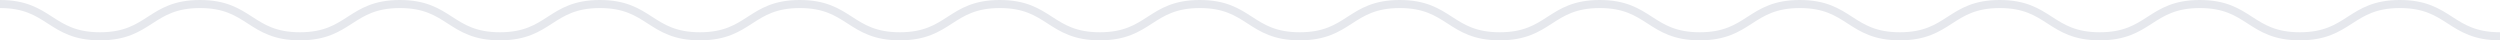 <svg width="310" height="5" viewBox="0 0 310 5" fill="none" xmlns="http://www.w3.org/2000/svg">
<g clip-path="url(#clip0_297_2738)">
<path d="M0 0.5C6.2 0.5 6.2 4.5 12.4 4.5C18.6 4.5 18.6 0.5 24.8 0.5C31 0.5 31 4.5 37.19 4.5C43.38 4.5 43.39 0.5 49.59 0.5C55.79 0.5 55.79 4.5 61.99 4.5C68.19 4.5 68.19 0.5 74.39 0.5C80.59 0.5 80.59 4.5 86.79 4.5C92.99 4.5 92.99 0.5 99.18 0.5C105.37 0.5 105.38 4.5 111.58 4.5C117.78 4.5 117.78 0.5 123.98 0.5C130.18 0.5 130.18 4.5 136.38 4.5C142.58 4.5 142.58 0.5 148.78 0.5C154.98 0.5 154.97 4.5 161.17 4.5C167.37 4.5 167.37 0.5 173.57 0.5C179.77 0.5 179.77 4.5 185.97 4.5C192.17 4.5 192.17 0.5 198.37 0.5C204.57 0.5 204.57 4.5 210.77 4.5C216.97 4.5 216.97 0.5 223.18 0.5C229.39 0.5 229.38 4.5 235.58 4.5C241.78 4.5 241.78 0.5 247.97 0.5C254.16 0.5 254.17 4.5 260.37 4.5C266.57 4.5 266.58 0.5 272.78 0.5C278.98 0.5 278.98 4.5 285.18 4.5C291.38 4.5 291.39 0.5 297.59 0.5C303.79 0.5 303.8 4.5 310 4.5" stroke="#E6E8ED" stroke-miterlimit="10"/>
</g>
<defs>
<clipPath id="clip0_297_2738">
<rect width="310" height="5" fill="white"/>
</clipPath>
</defs>
</svg>
